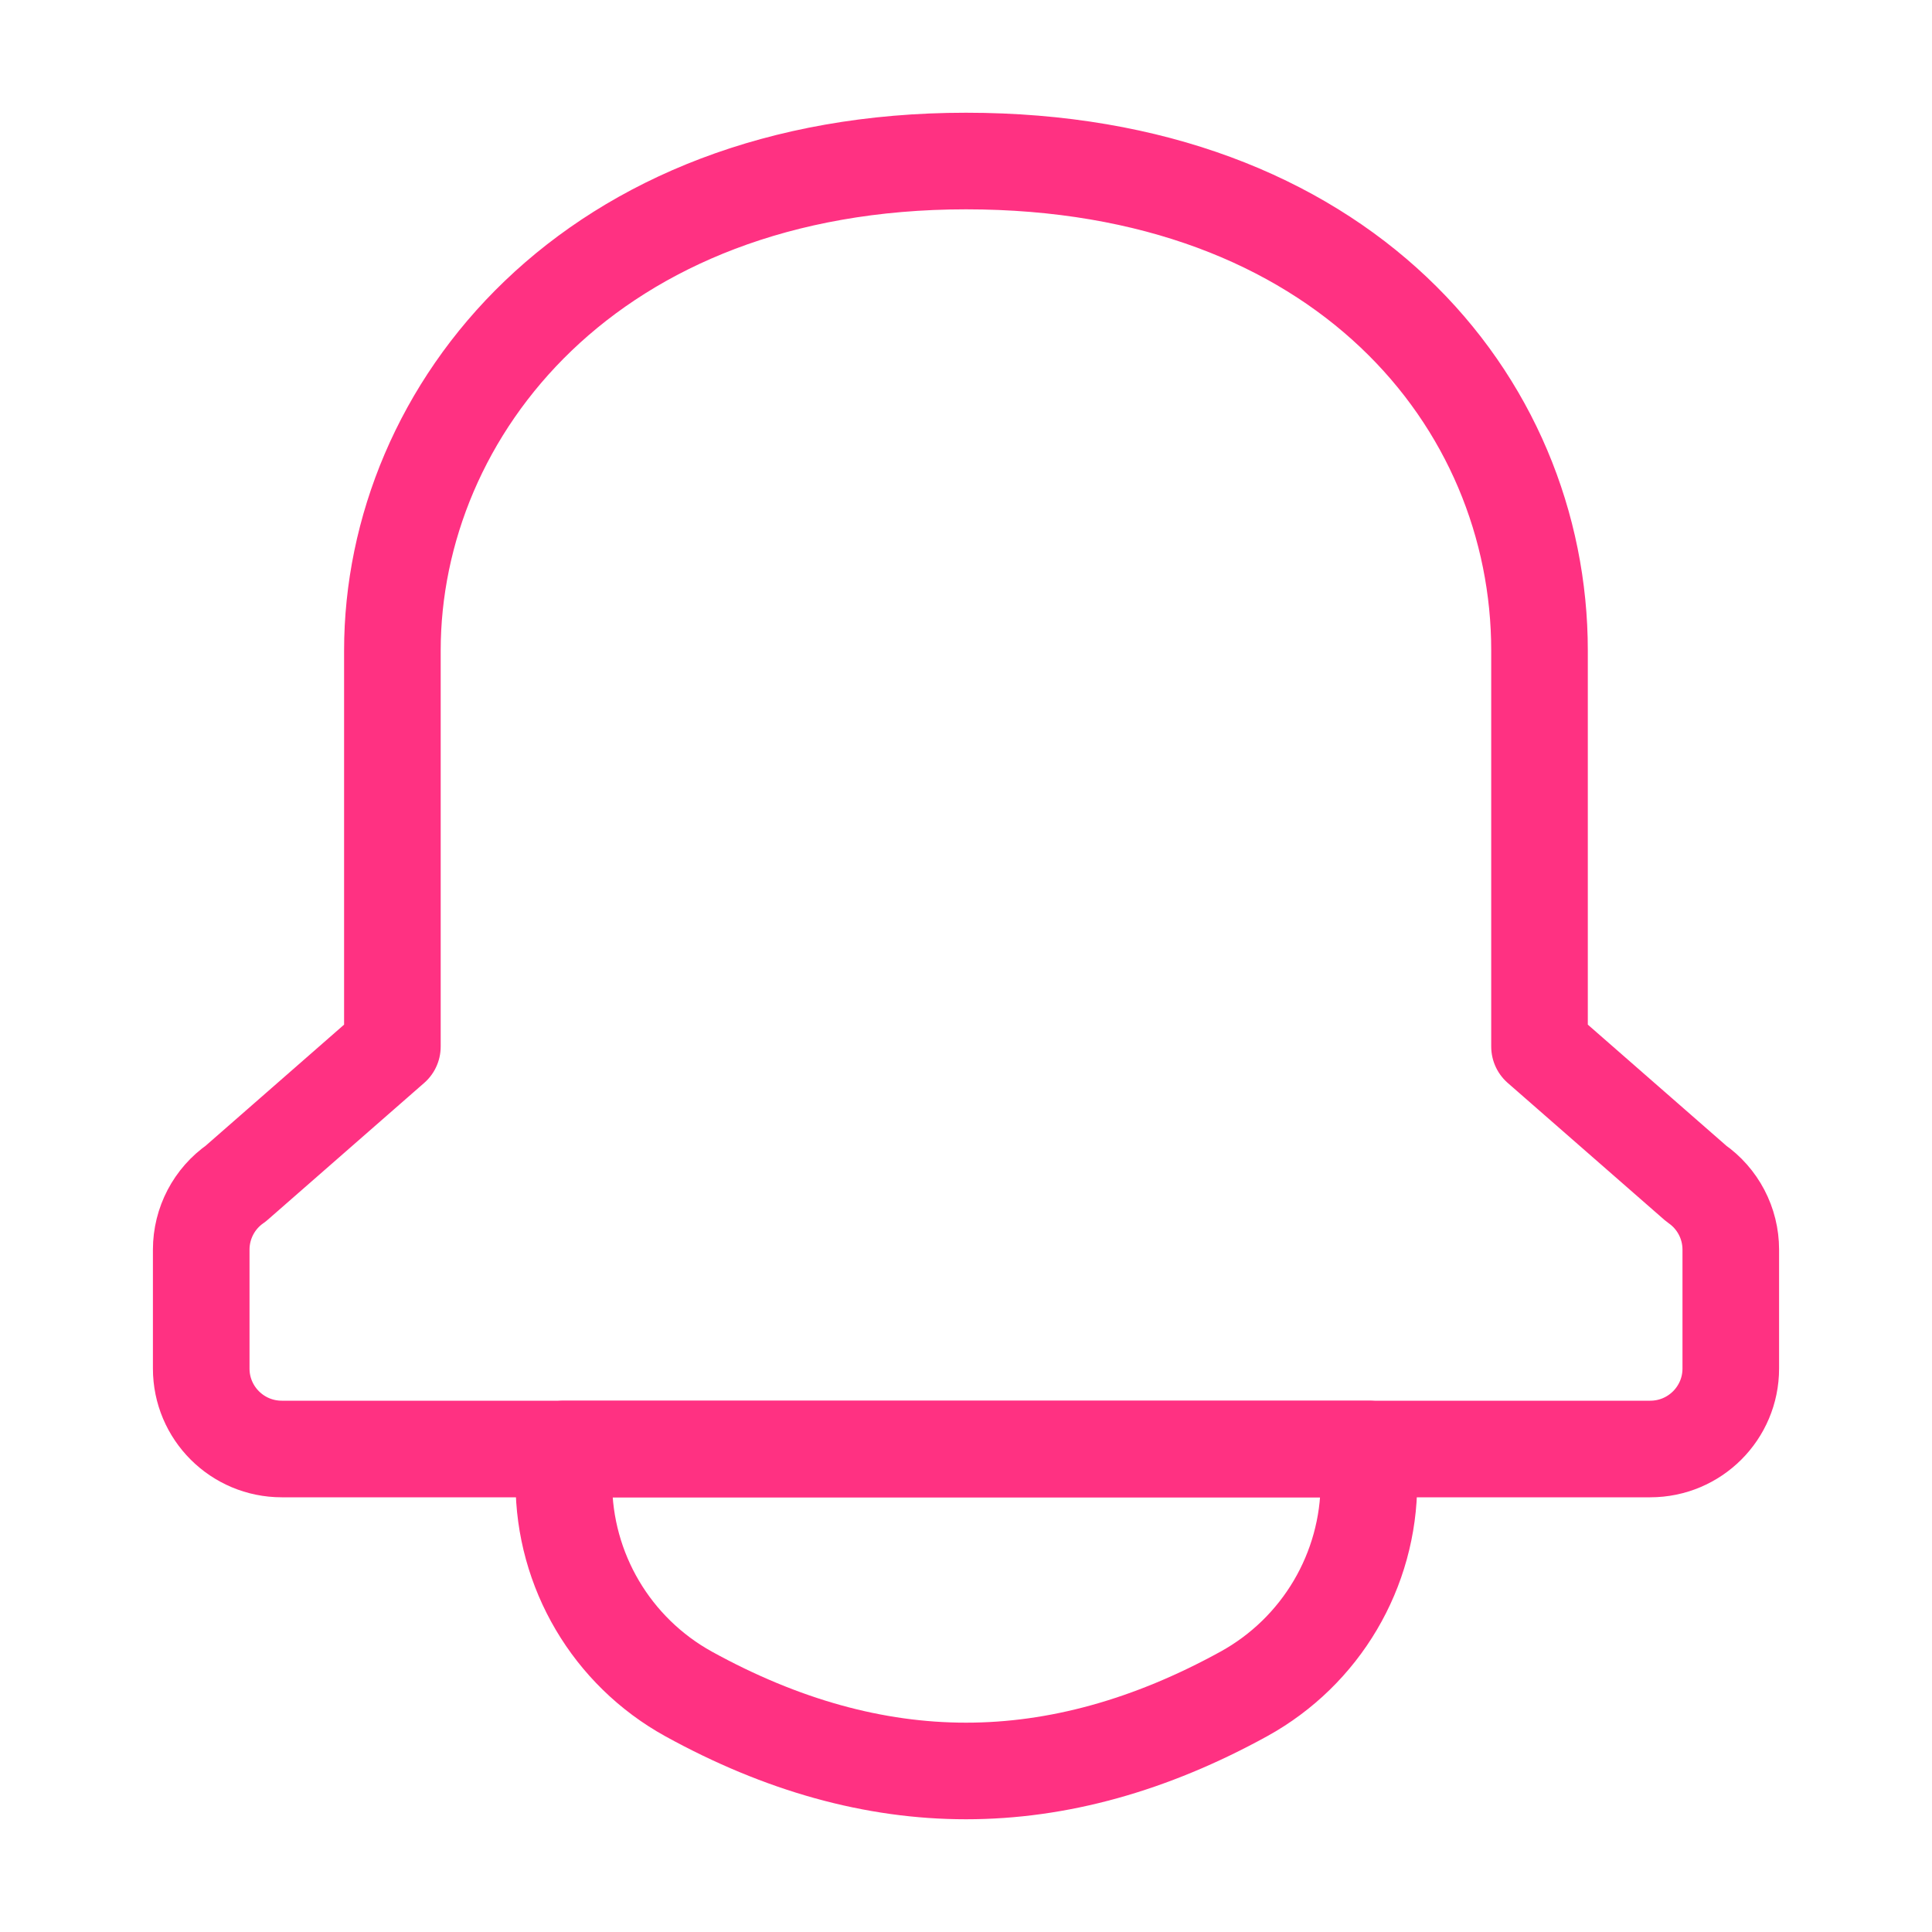 <svg width="20" height="20" viewBox="0 0 20 20" fill="none" xmlns="http://www.w3.org/2000/svg">
<path fill-rule="evenodd" clip-rule="evenodd" d="M15.937 10.834L17.559 12.252C17.783 12.407 17.917 12.663 17.917 12.936V14.167C17.917 14.627 17.544 15 17.083 15H2.917C2.456 15 2.083 14.627 2.083 14.167V12.936C2.083 12.663 2.217 12.407 2.441 12.252L4.062 10.834V6.735C4.062 4.247 6.111 1.667 10 1.667C13.889 1.667 15.937 4.152 15.937 6.735V10.834Z" stroke="#FF3182" stroke-linecap="round" stroke-linejoin="round"/>
<path fill-rule="evenodd" clip-rule="evenodd" d="M5.837 15H14.171V15.345C14.171 16.256 13.675 17.095 12.877 17.535C11.91 18.067 10.951 18.333 10 18.333C9.05 18.333 8.093 18.067 7.129 17.536C6.332 17.096 5.837 16.258 5.837 15.347V15Z" stroke="#FF3182" stroke-linecap="round" stroke-linejoin="round"/>
</svg>
